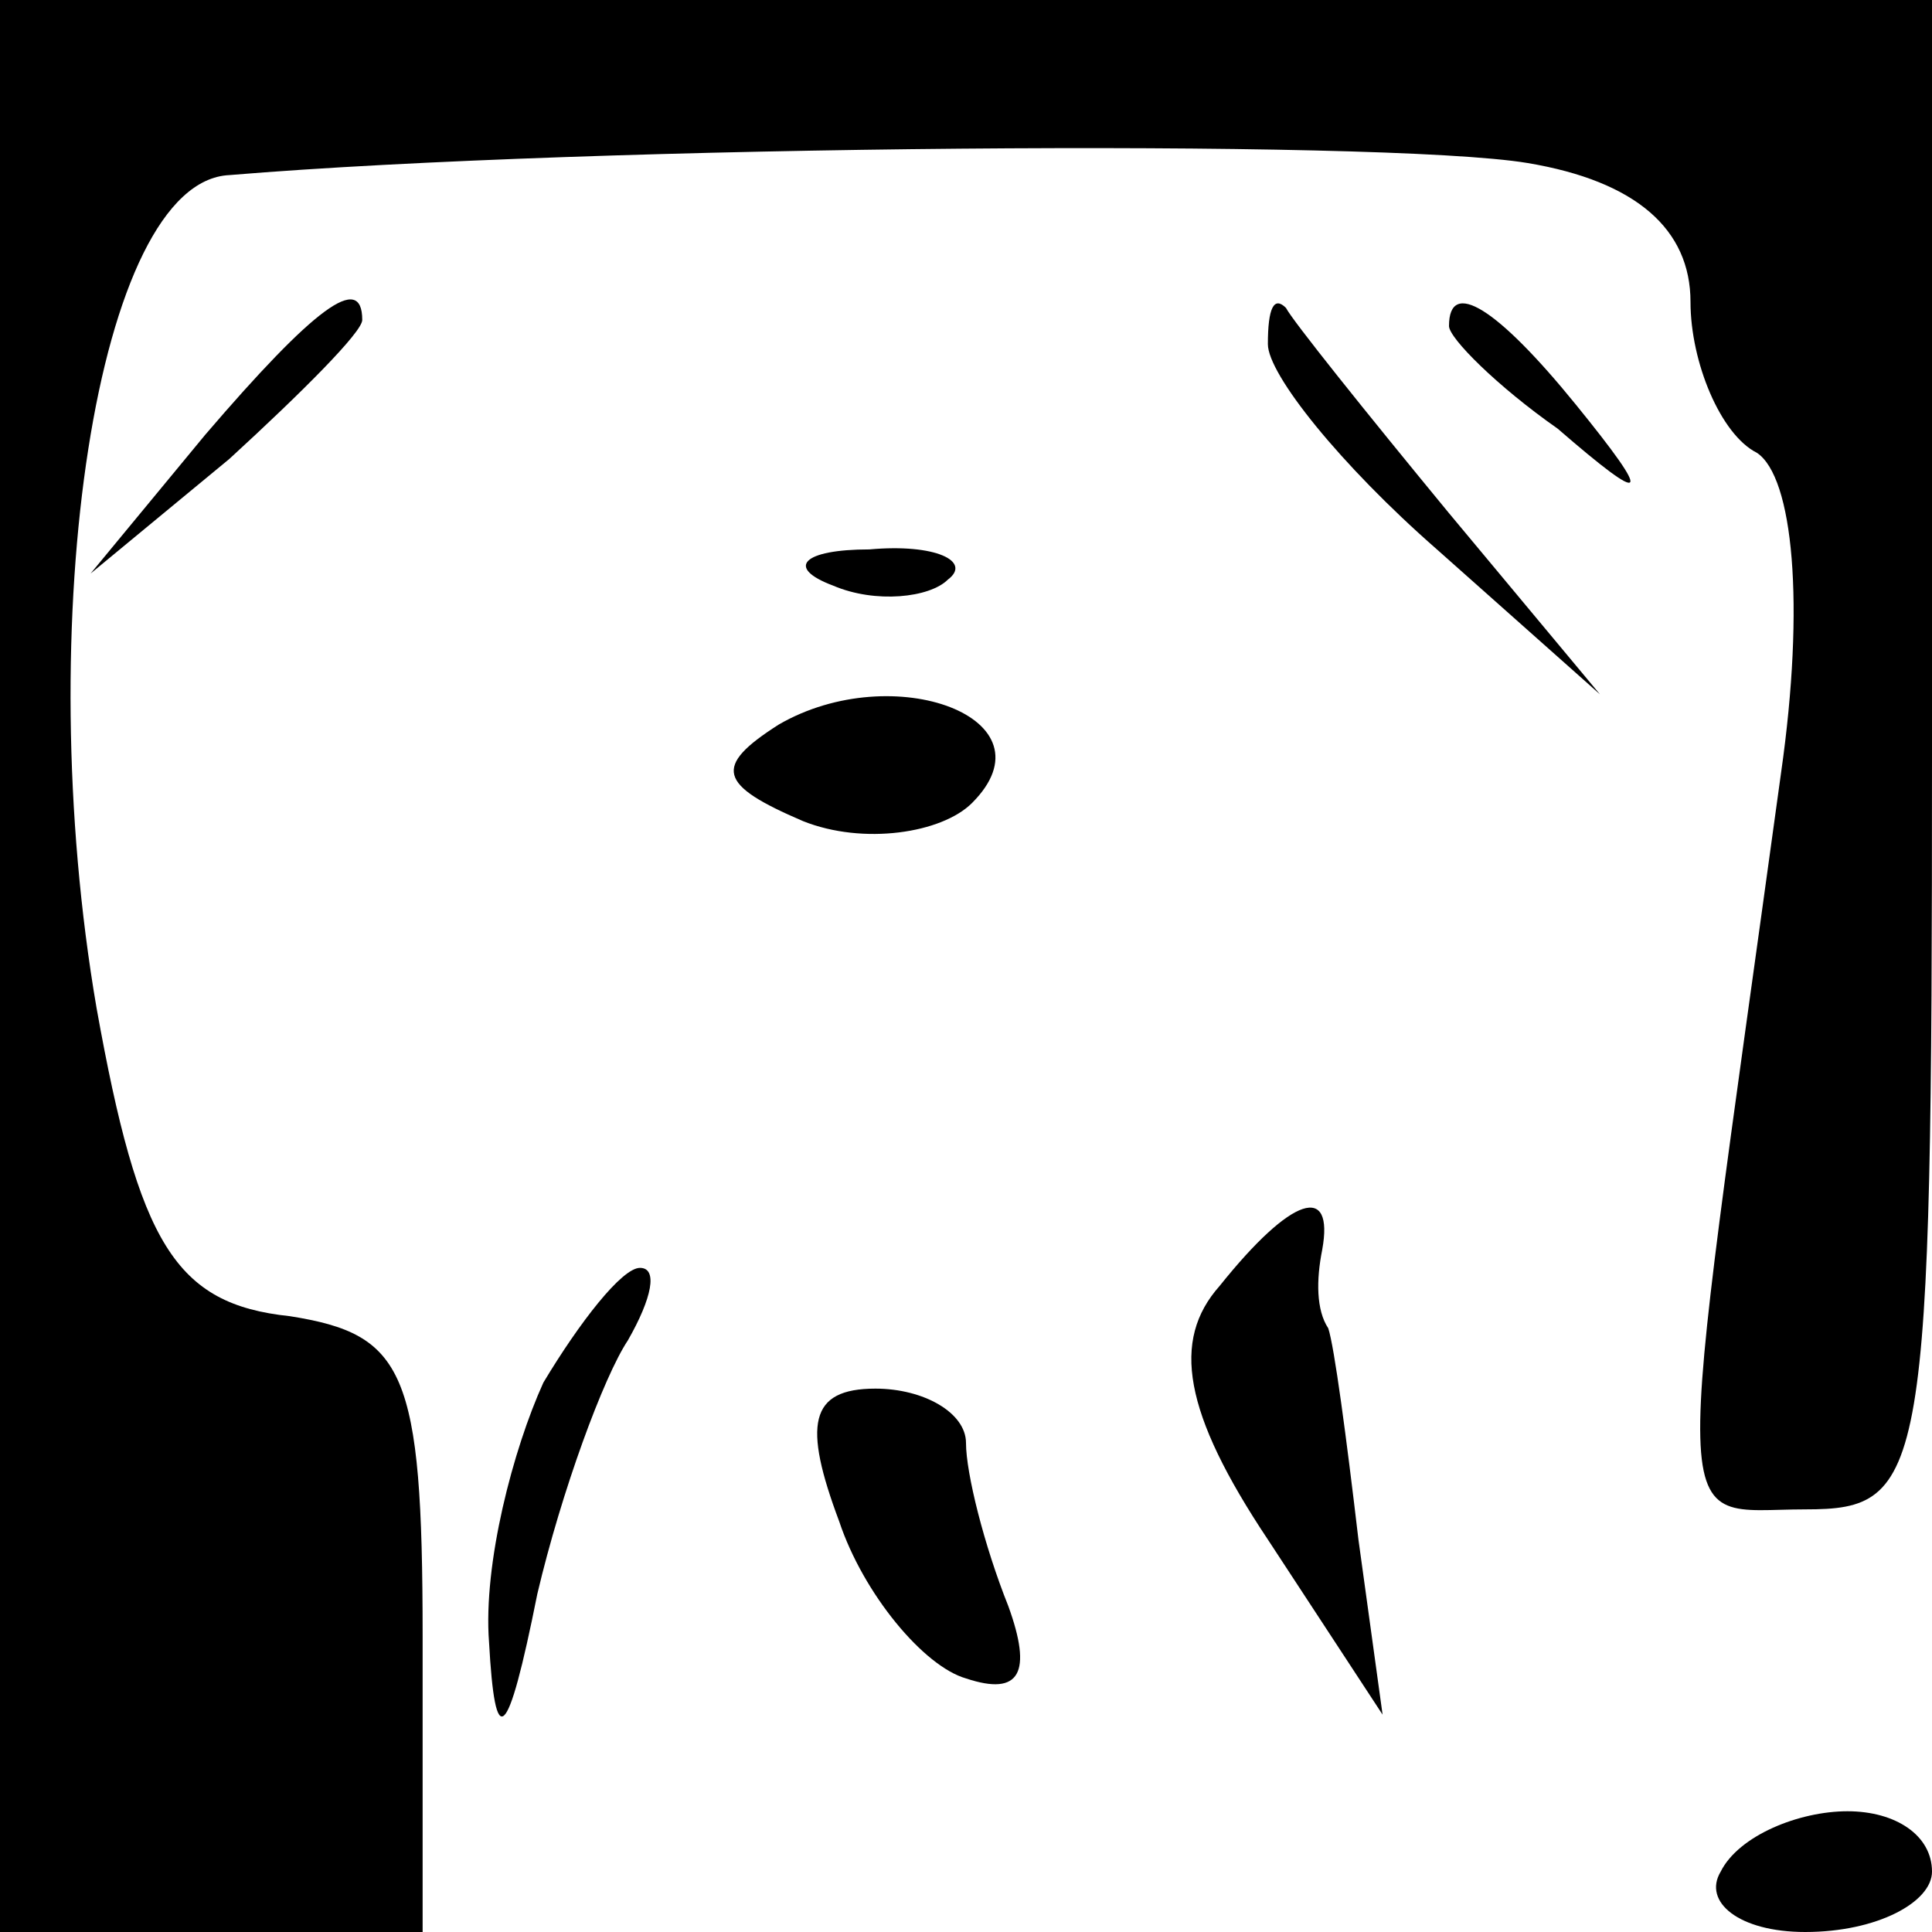 <?xml version="1.0" standalone="no"?>
<!DOCTYPE svg PUBLIC "-//W3C//DTD SVG 20010904//EN"
 "http://www.w3.org/TR/2001/REC-SVG-20010904/DTD/svg10.dtd">
<svg version="1.0" xmlns="http://www.w3.org/2000/svg"
 width="32pt" height="32pt" viewBox="0 0 32 32"
 preserveAspectRatio="xMidYMid meet">
<g transform="translate(0,32) scale(0.1,-0.1)"
fill="#000000" stroke="none">
<path fill="#000000" stroke="none" d="M0 160 l0 -160 35 0 35 0 0 49 c0 44
-3 50 -22 53 -19 2 -25 12 -32 51 -11 64 0 137 22 138 60 5 191 6 215 2 18 -3
27 -11 27 -23 0 -10 5 -22 11 -25 6 -4 8 -25 4 -53 -18 -131 -19 -122 4 -122
20 0 21 5 21 125 l0 125 -160 0 -160 0 0 -160z"/>
<path fill="#000000" stroke="none" d="M34 248 l-19 -23 23 19 c12 11 22 21
22 23 0 8 -8 2 -26 -19z"/>
<path fill="#000000" stroke="none" d="M210 263 c0 -5 12 -20 28 -34 l27 -24
-25 30 c-14 17 -26 32 -27 34 -2 2 -3 0 -3 -6z"/>
<path fill="#000000" stroke="none" d="M240 266 c0 -2 8 -10 18 -17 15 -13 16
-12 3 4 -13 16 -21 21 -21 13z"/>
<path fill="#000000" stroke="none" d="M138 223 c7 -3 16 -2 19 1 4 3 -2 6
-13 5 -11 0 -14 -3 -6 -6z"/>
<path fill="#000000" stroke="none" d="M129 200 c-11 -7 -10 -10 4 -16 10 -4
23 -2 28 3 14 14 -13 24 -32 13z"/>
<path fill="#000000" stroke="none" d="M202 107 c-8 -9 -6 -21 8 -42 l19 -29
-4 29 c-2 17 -4 32 -5 35 -2 3 -2 8 -1 13 2 11 -5 9 -17 -6z"/>
<path fill="#000000" stroke="none" d="M90 91 c-5 -11 -10 -30 -9 -43 1 -18 3
-17 8 8 4 17 11 36 15 42 4 7 5 12 2 12 -3 0 -10 -9 -16 -19z"/>
<path fill="#000000" stroke="none" d="M139 68 c4 -12 14 -24 21 -26 9 -3 11
1 7 12 -4 10 -7 22 -7 27 0 5 -7 9 -15 9 -11 0 -12 -6 -6 -22z"/>
<path fill="#000000" stroke="none" d="M285 10 c-3 -5 3 -10 14 -10 12 0 21 5
21 10 0 6 -6 10 -14 10 -8 0 -18 -4 -21 -10z"/>
</g>
</svg>
